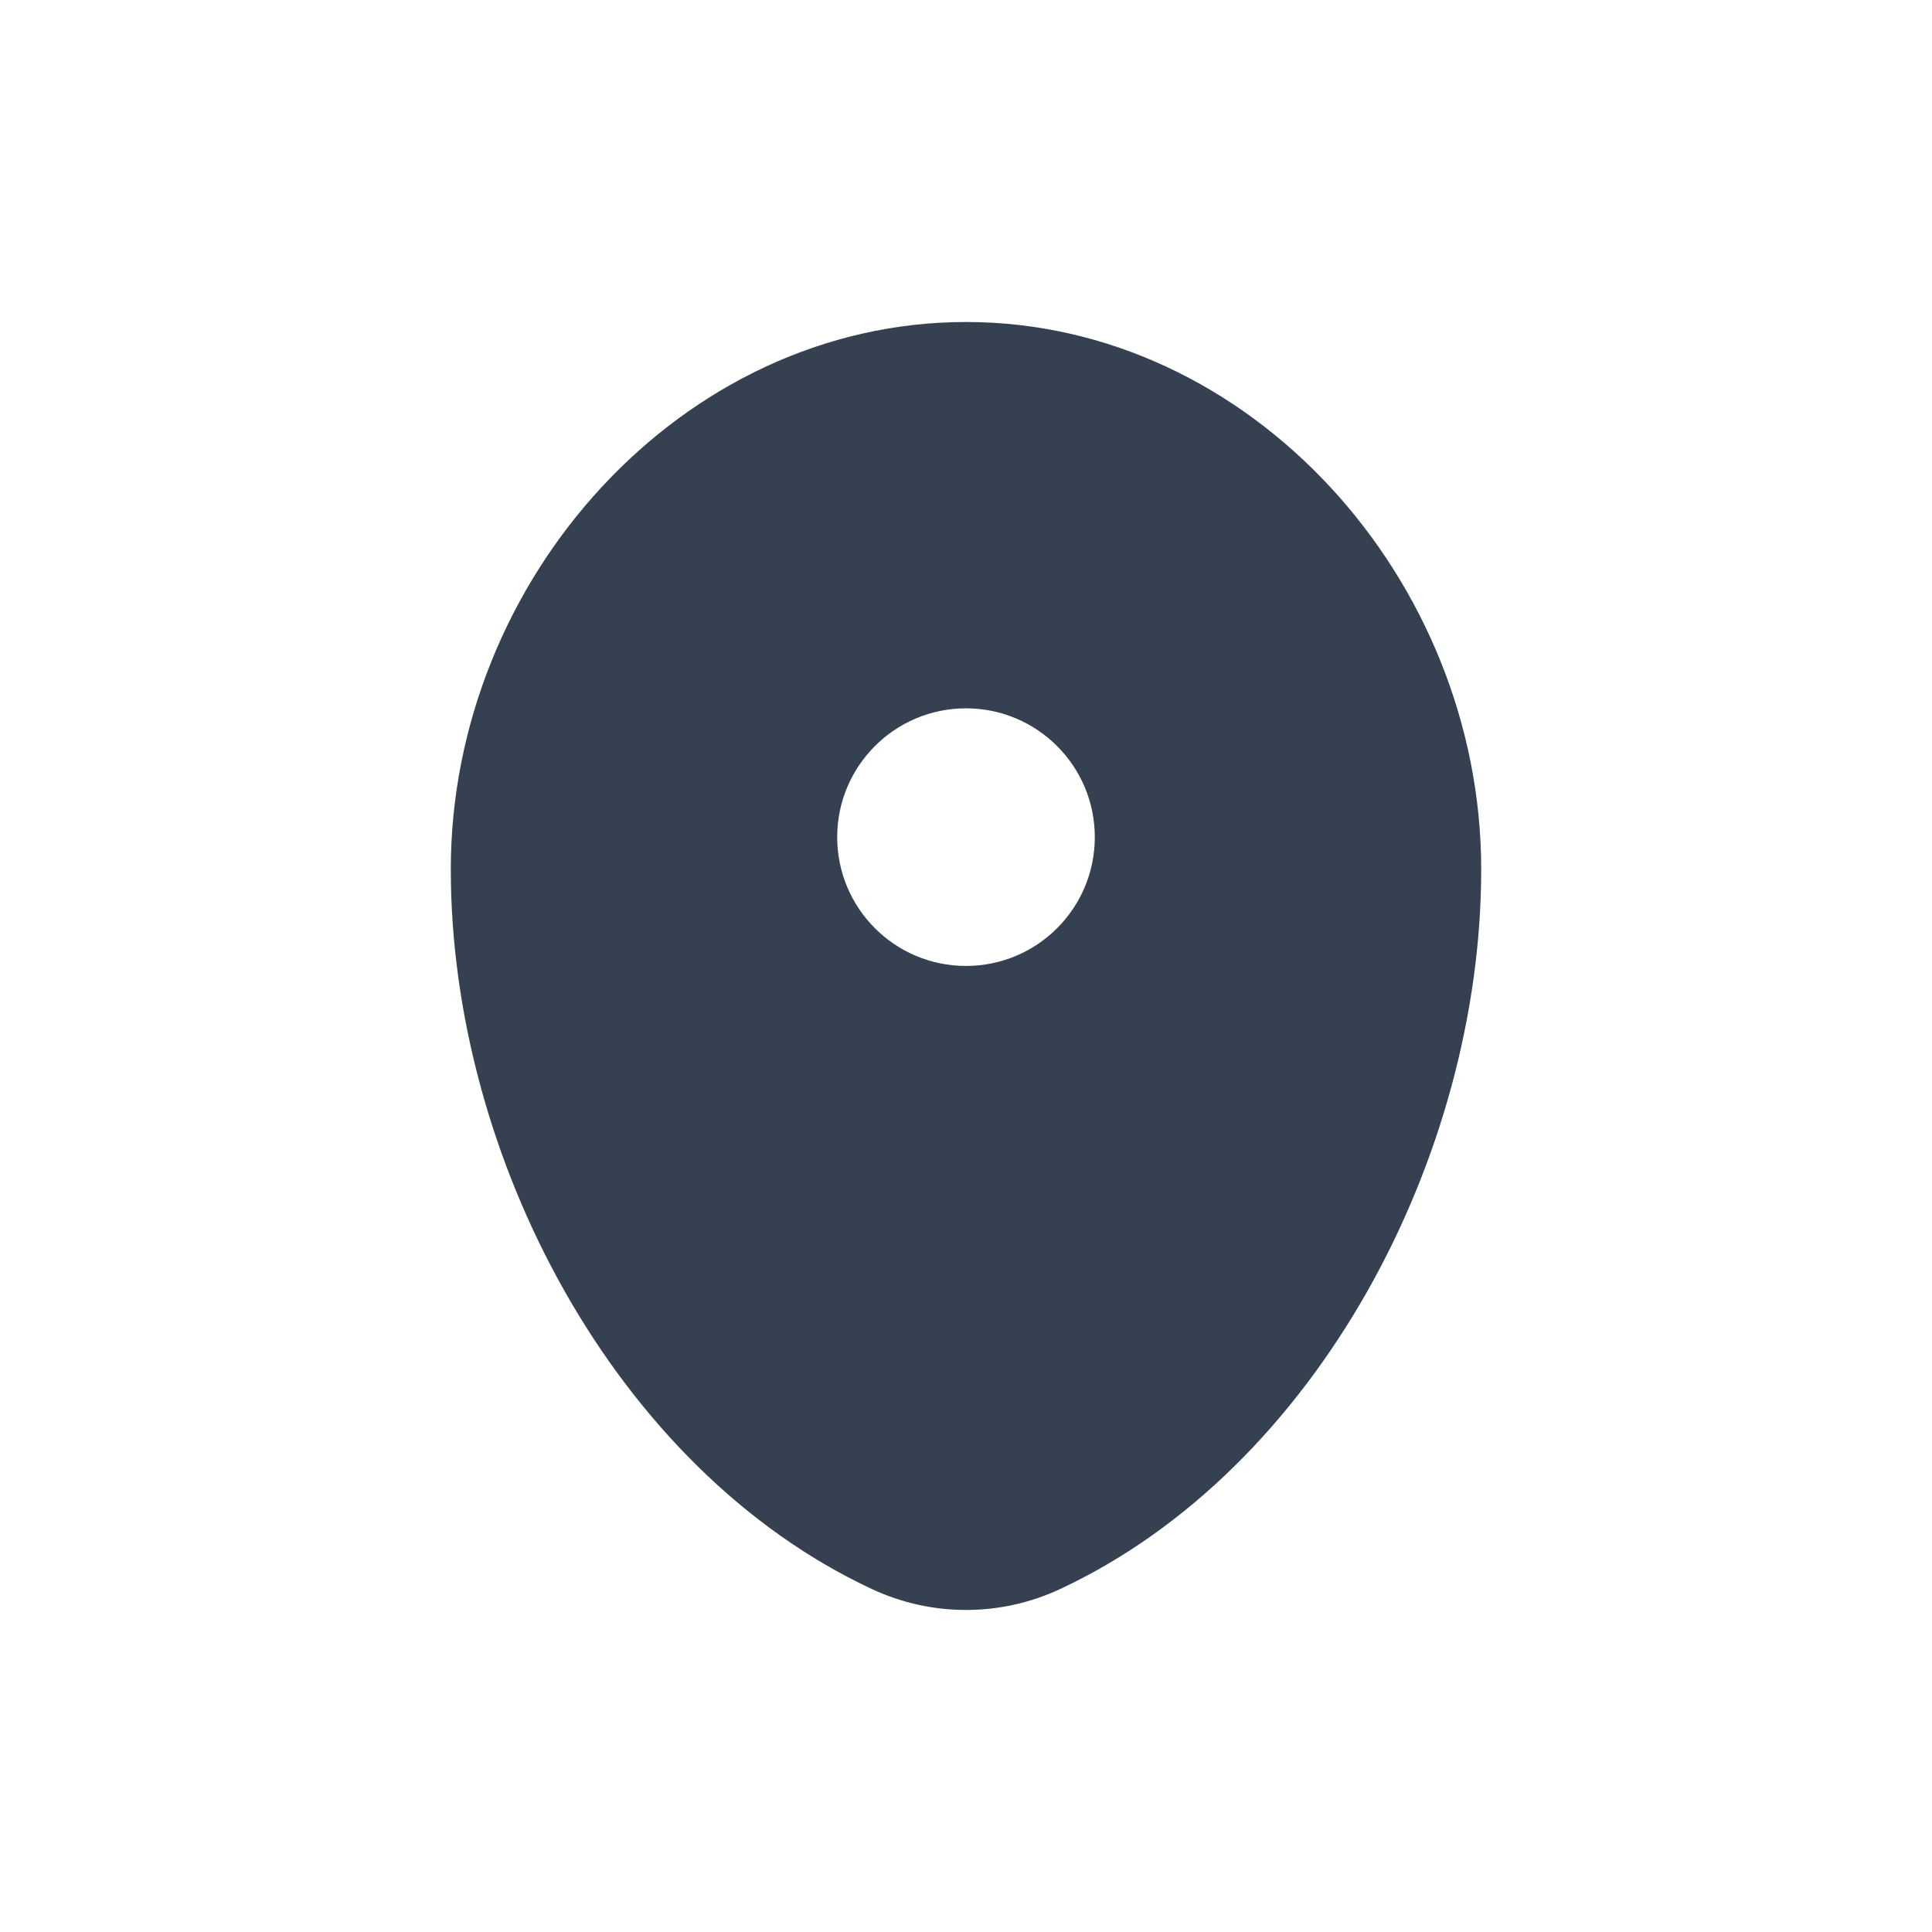 <svg width="30" height="30" viewBox="0 0 30 30" fill="none" xmlns="http://www.w3.org/2000/svg">
<path fill-rule="evenodd" clip-rule="evenodd" d="M15 5C10.582 5 7 9.002 7 13.499C7 17.962 9.553 22.812 13.537 24.674C14.466 25.108 15.534 25.108 16.463 24.674C20.447 22.812 23 17.962 23 13.499C23 9.002 19.418 5 15 5ZM15 14.999C16.105 14.999 17 14.104 17 12.999C17 11.895 16.105 10.999 15 10.999C13.895 10.999 13 11.895 13 12.999C13 14.104 13.895 14.999 15 14.999Z" fill="#354150"/>
</svg>
